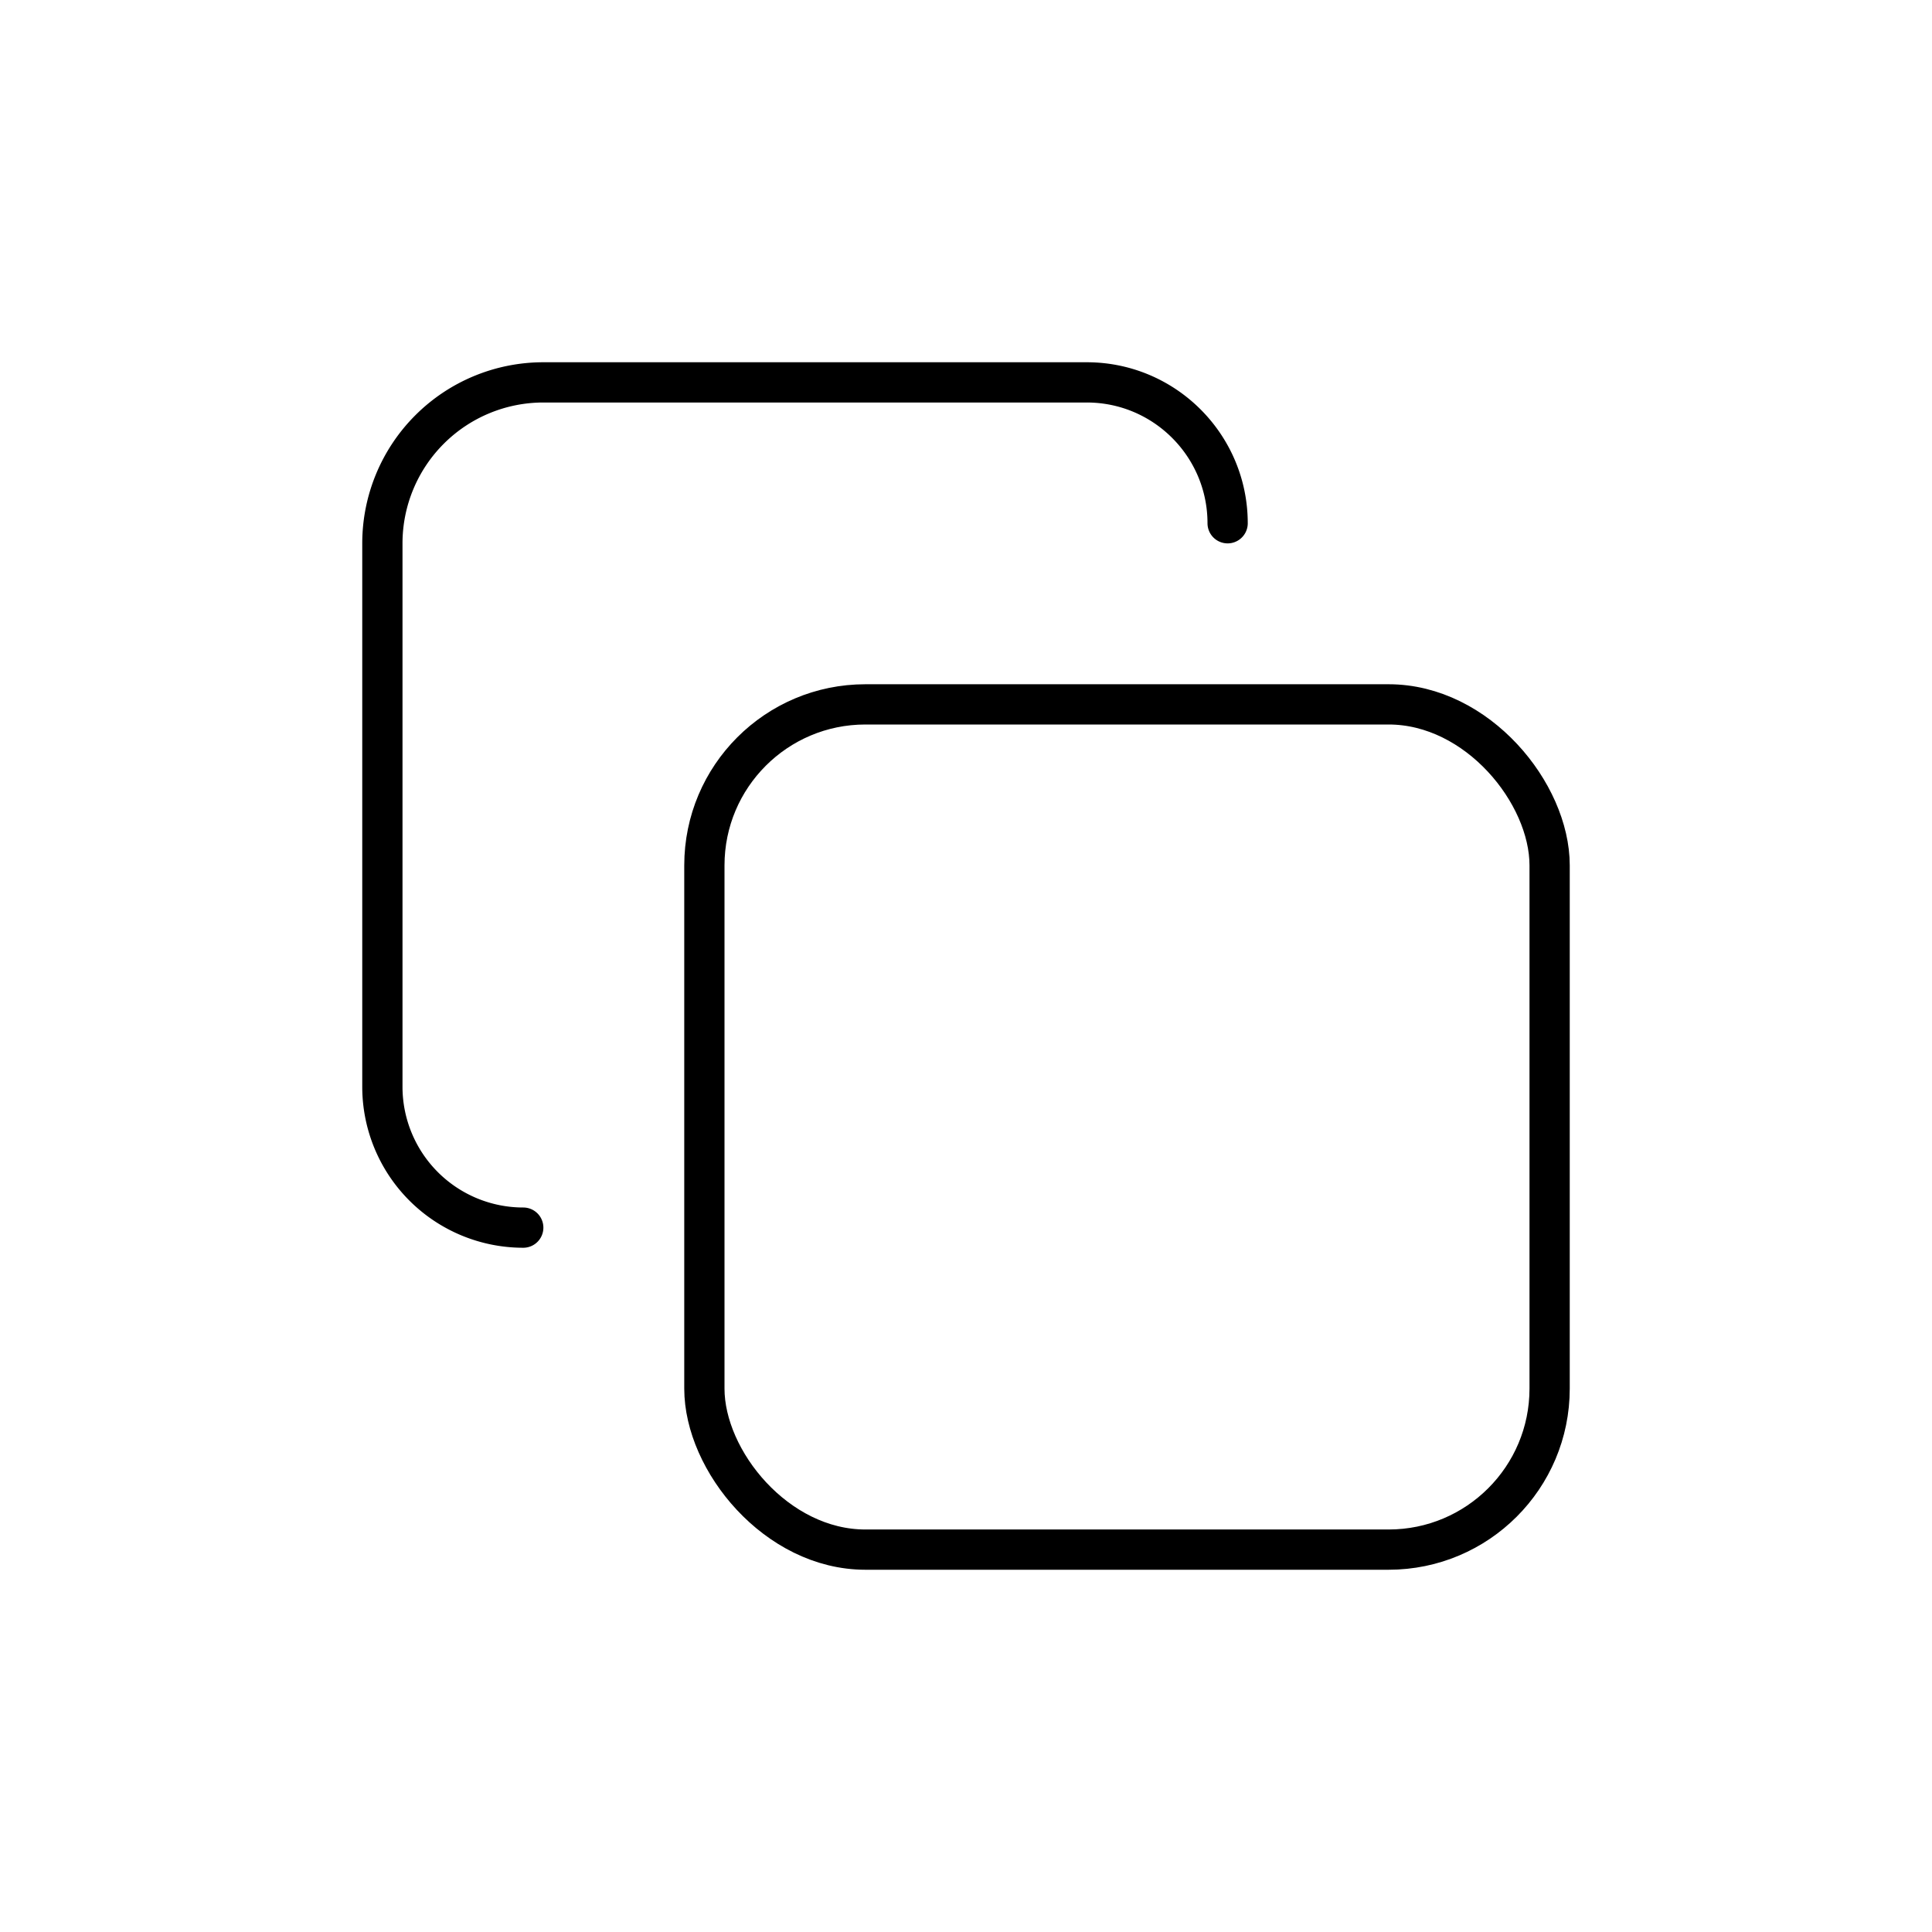 <svg width="24" height="24" fill="none" stroke="currentColor" stroke-linecap="round" stroke-linejoin="round" stroke-width="0.5" viewBox="0 0 24 24" xmlns="http://www.w3.org/2000/svg">
  <path d="M6.5 15.25v0a1.75 1.75 0 0 1-1.75-1.75V6.75a2 2 0 0 1 2-2h6.75c.966 0 1.75.784 1.75 1.75v0"></path>
  <rect width="10.5" height="10.5" x="8.75" y="8.75" rx="2"></rect>
</svg>